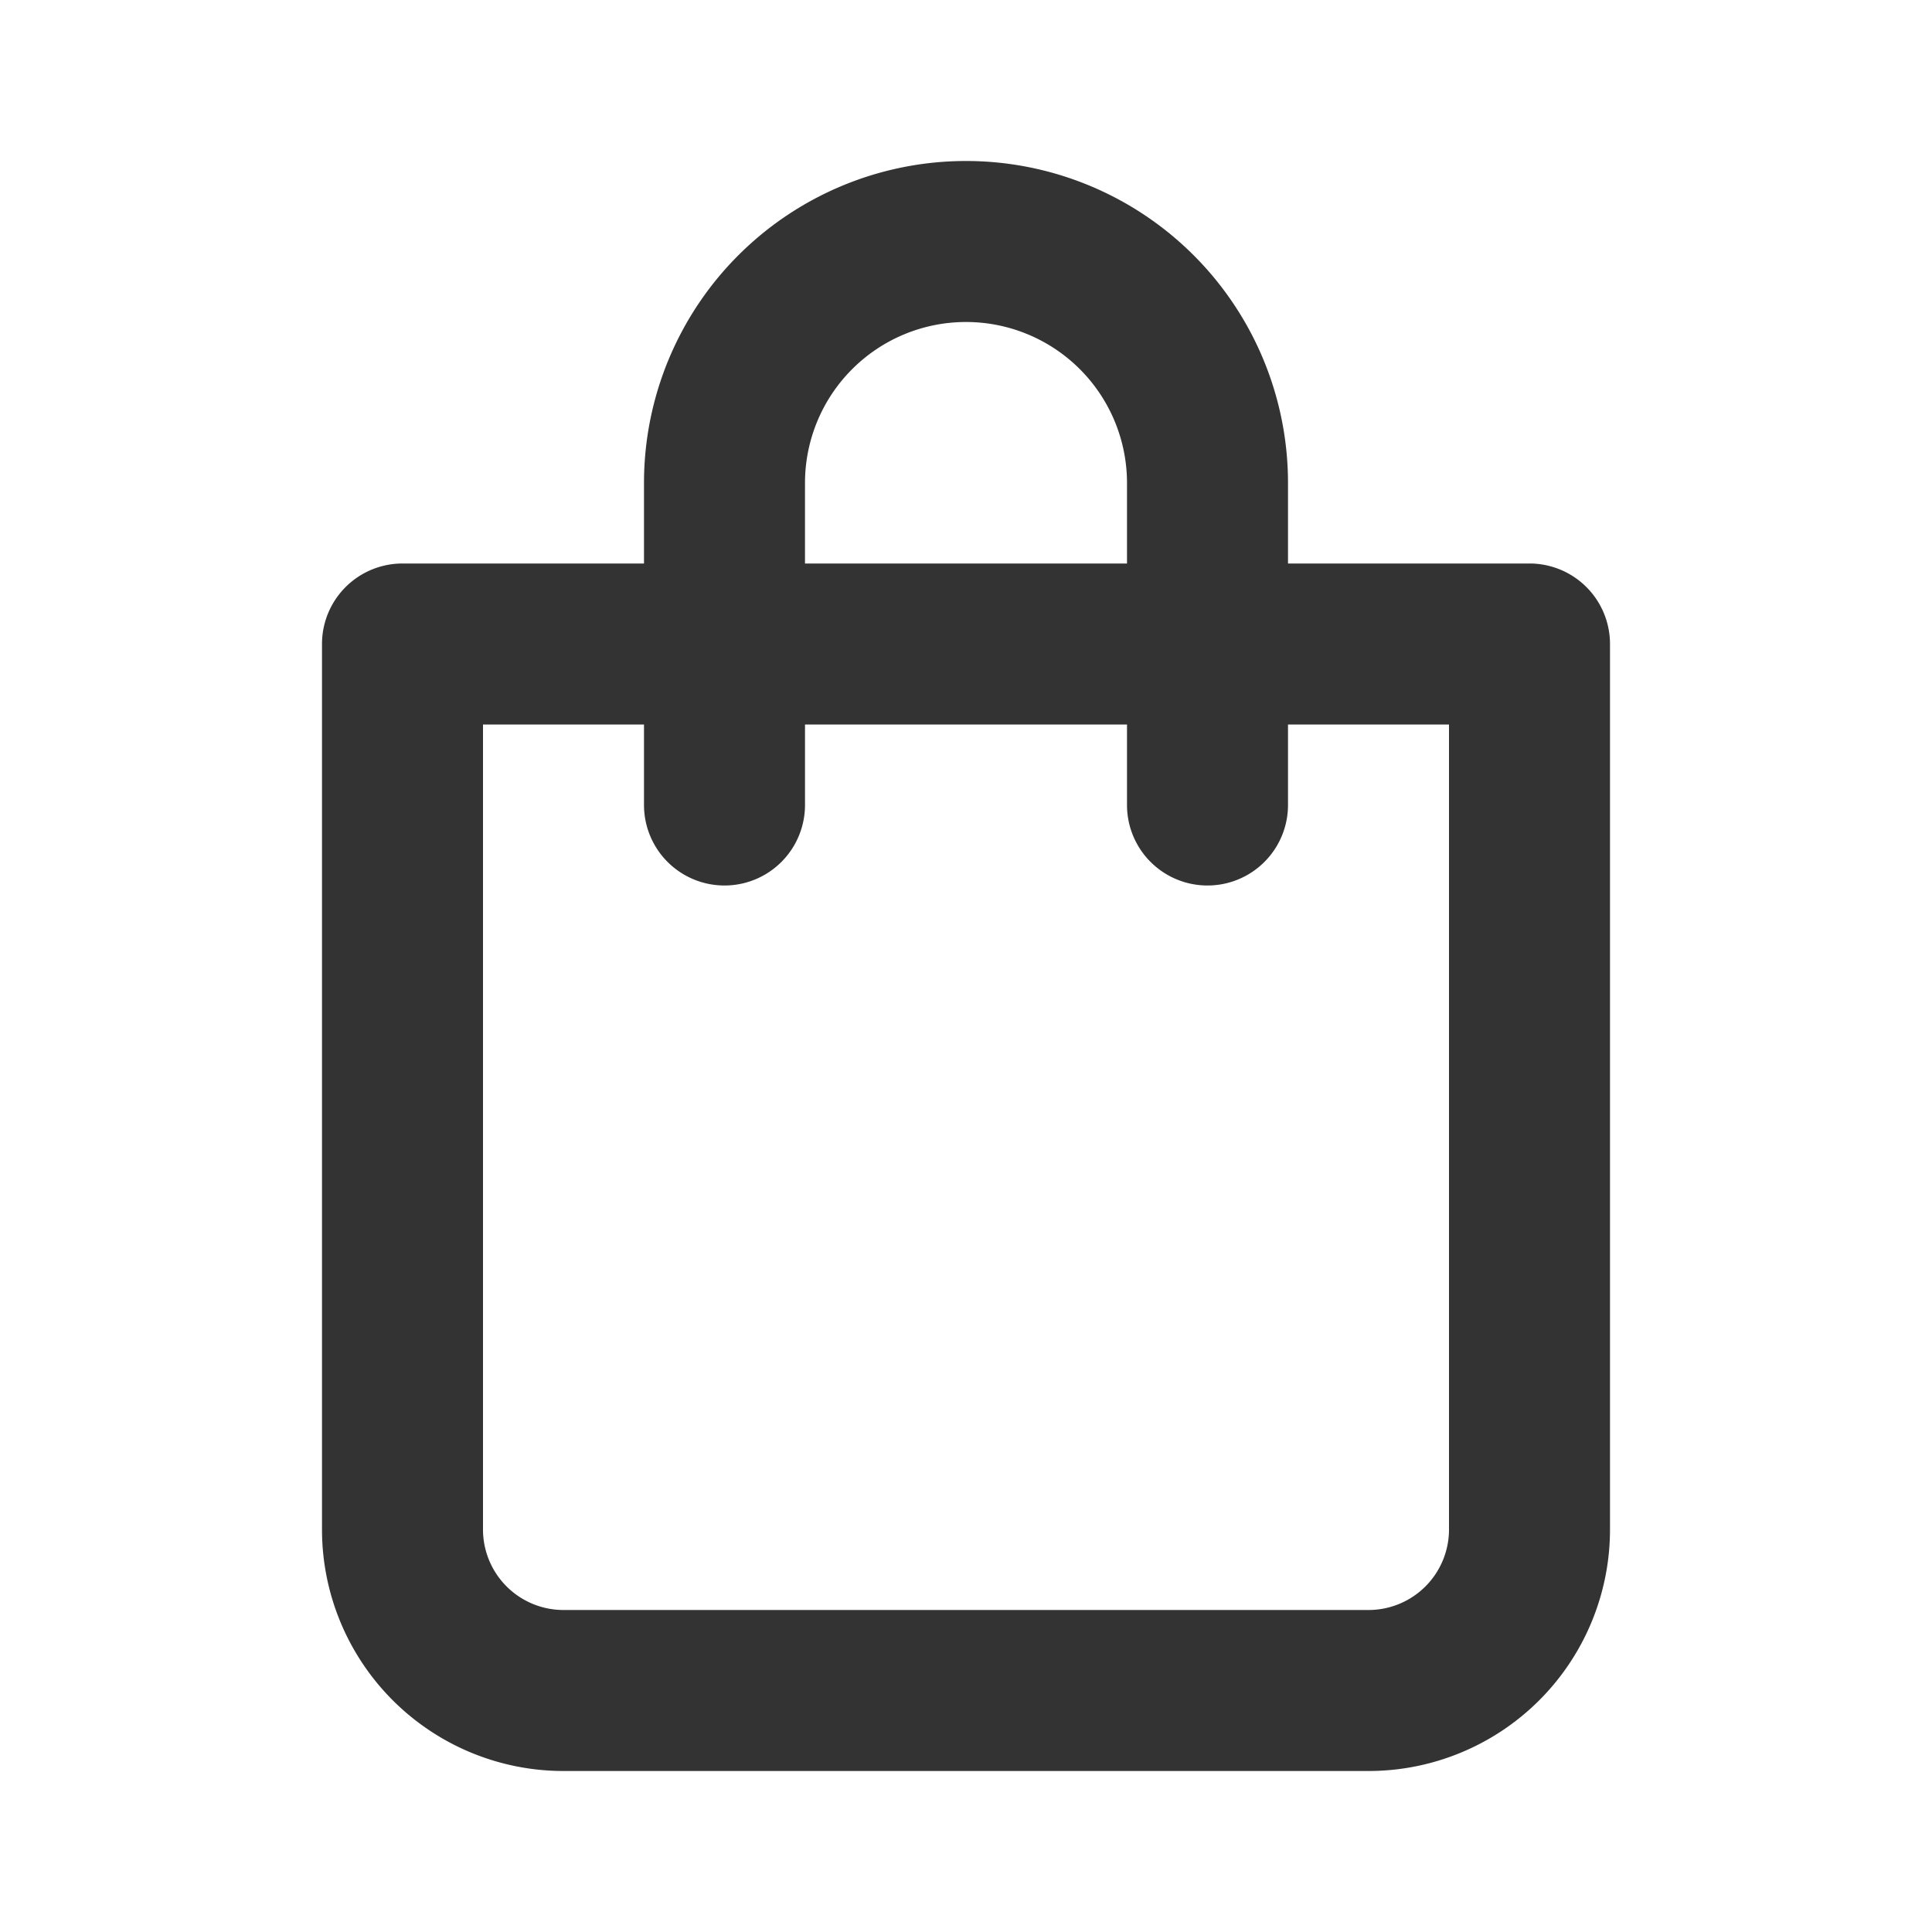 <svg width="24" height="24" fill="none" xmlns="http://www.w3.org/2000/svg"><path d="M19 7h-3V6a4 4 0 1 0-8 0v1H5a1 1 0 0 0-1 1v11a3 3 0 0 0 3 3h10a3 3 0 0 0 3-3V8a1 1 0 0 0-1-1Zm-9-1a2 2 0 1 1 4 0v1h-4V6Zm8 13a1 1 0 0 1-1 1H7a1 1 0 0 1-1-1V9h2v1a1 1 0 1 0 2 0V9h4v1a1 1 0 0 0 2 0V9h2v10Z" fill="#333"/></svg>
